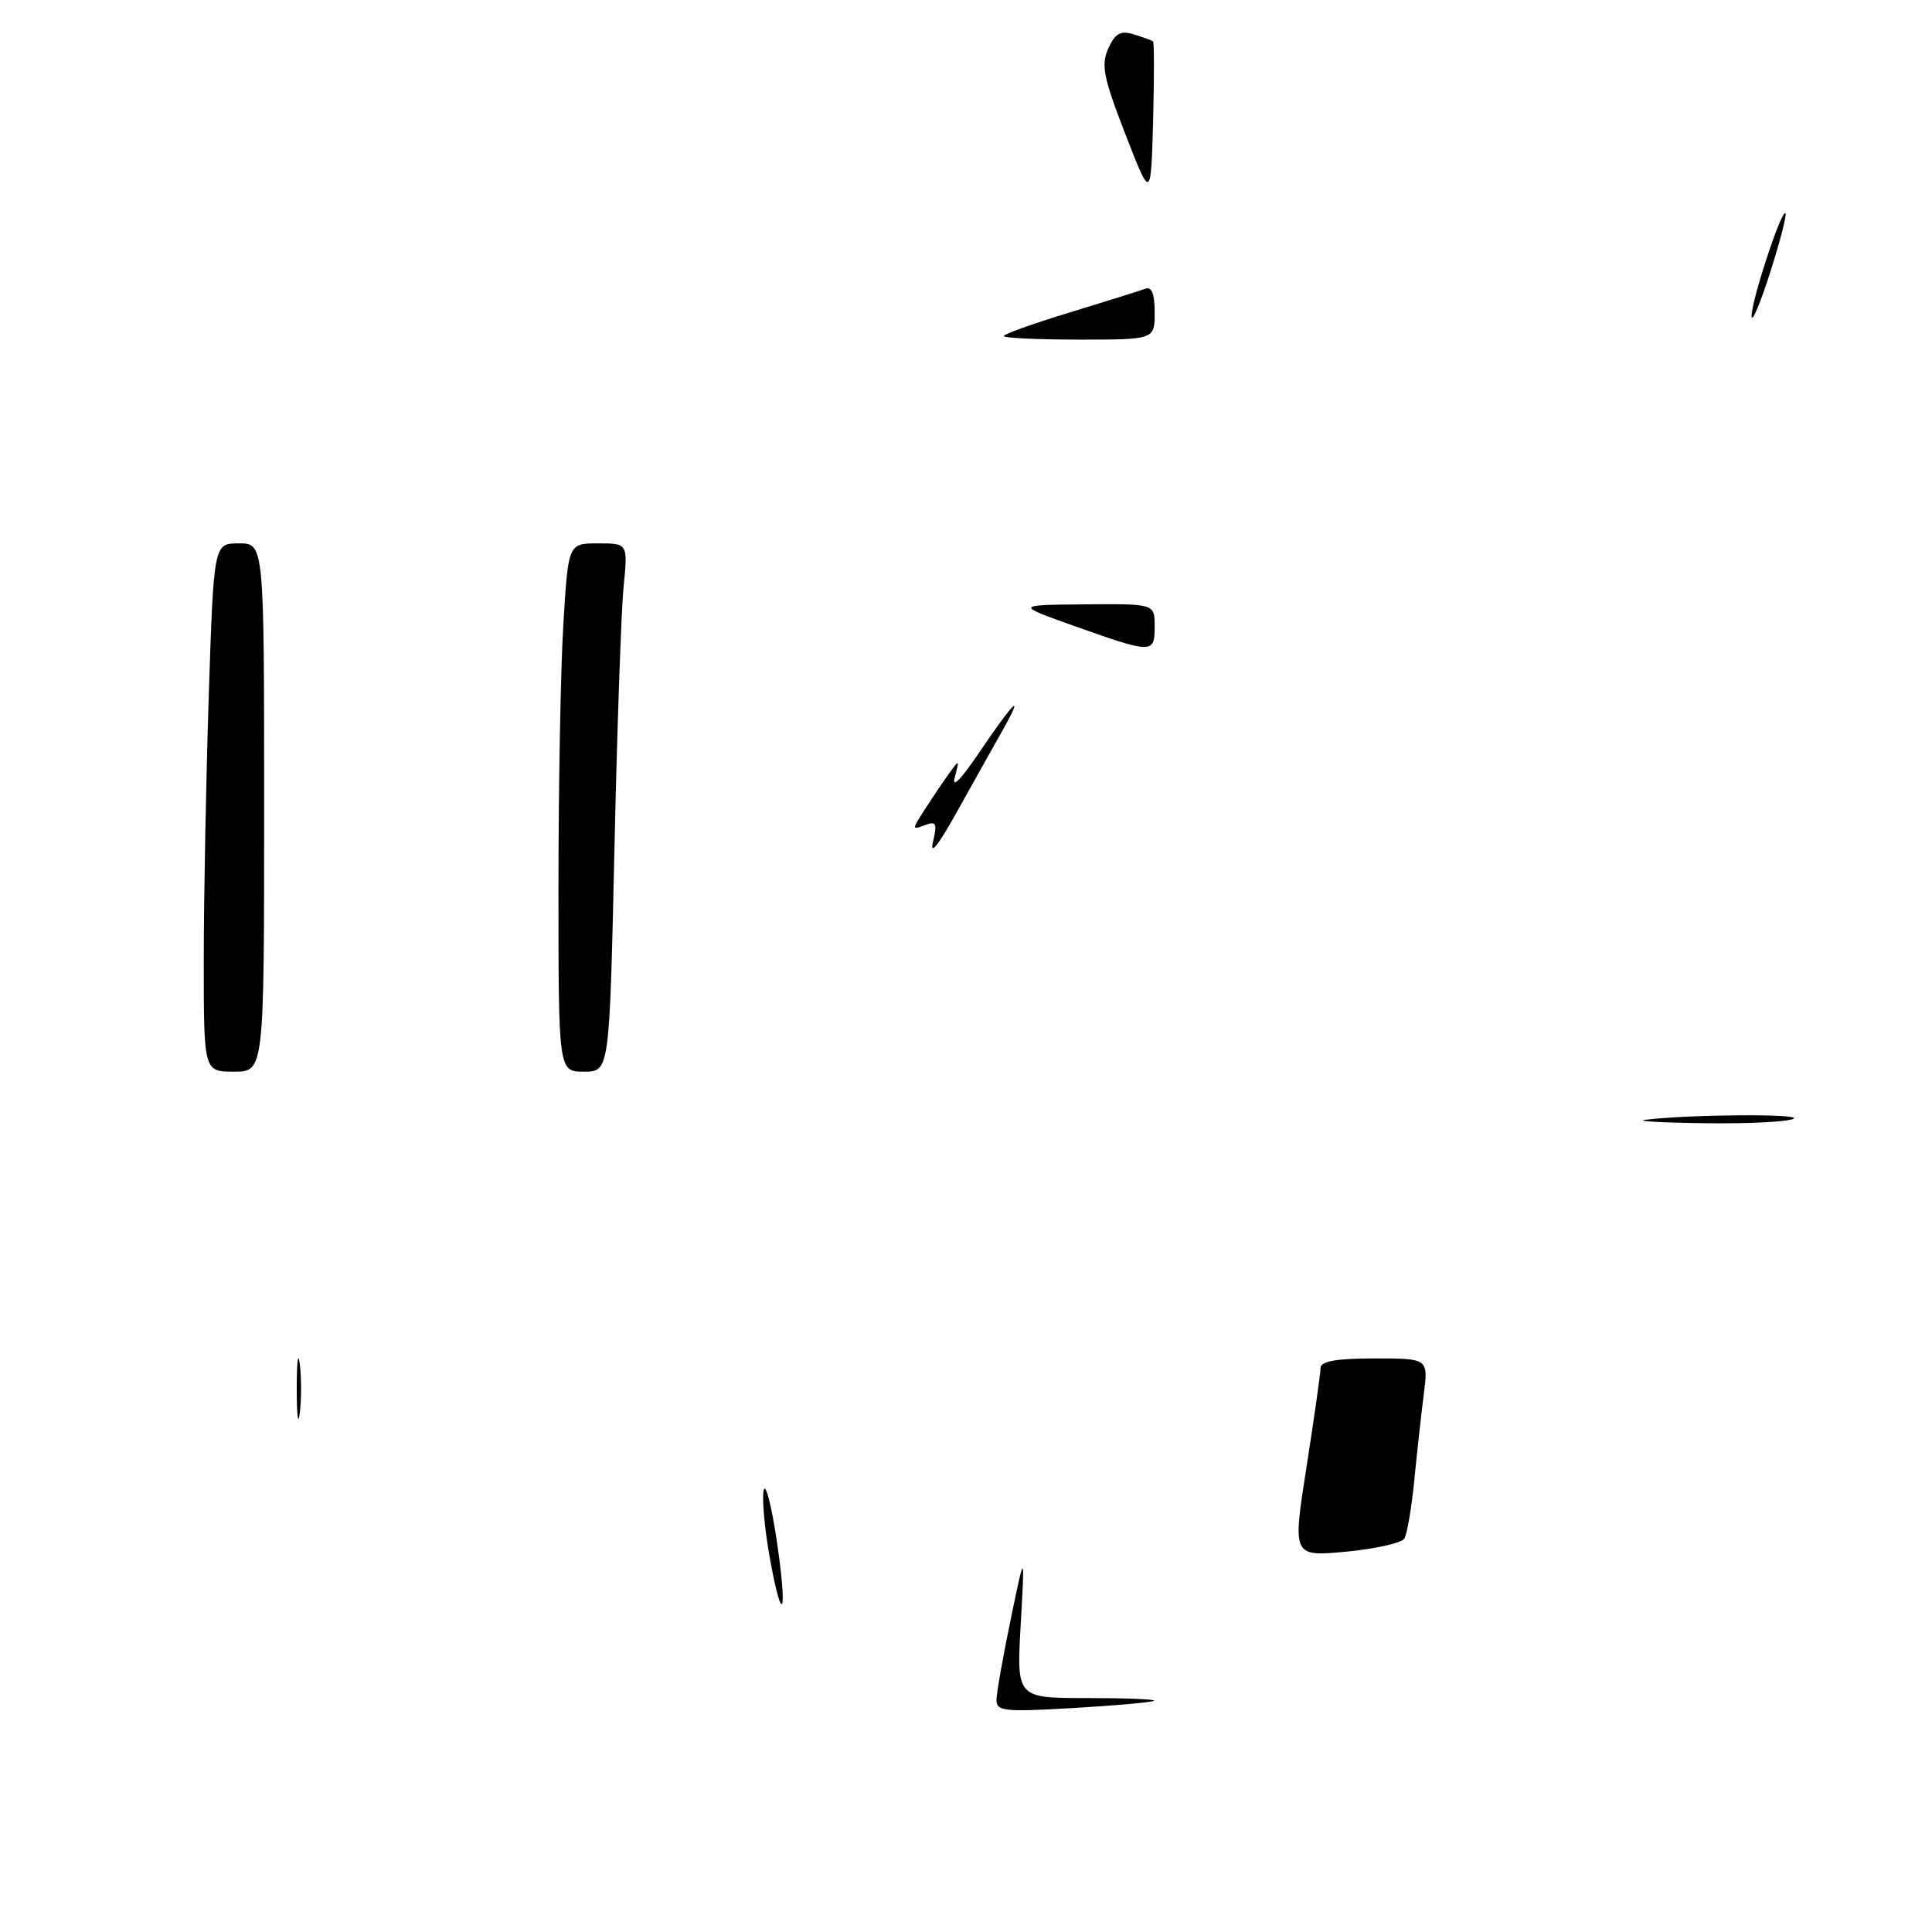 <?xml version="1.0" encoding="UTF-8" standalone="no"?>
<!DOCTYPE svg PUBLIC "-//W3C//DTD SVG 1.1//EN" "http://www.w3.org/Graphics/SVG/1.1/DTD/svg11.dtd" >
<svg xmlns="http://www.w3.org/2000/svg" xmlns:xlink="http://www.w3.org/1999/xlink" version="1.1" viewBox="0 0 256 256">
 <g >
 <path fill="currentColor"
d=" M 132.04 225.21 C 132.06 224.27 132.91 219.45 133.94 214.50 C 135.80 205.50 135.80 205.50 135.25 215.25 C 134.70 225.00 134.70 225.00 144.02 225.00 C 149.14 225.00 153.15 225.16 152.92 225.36 C 152.69 225.56 147.89 225.99 142.25 226.32 C 133.01 226.86 132.00 226.75 132.04 225.21 Z  M 101.98 206.30 C 101.31 202.54 100.95 198.57 101.19 197.48 C 101.42 196.39 102.18 199.26 102.88 203.85 C 104.40 213.95 103.70 215.89 101.98 206.30 Z  M 173.12 194.38 C 174.14 187.85 174.98 181.94 174.98 181.25 C 175.00 180.37 177.10 180.00 182.13 180.00 C 189.26 180.00 189.26 180.00 188.66 184.75 C 188.32 187.36 187.76 192.49 187.40 196.15 C 187.04 199.80 186.45 203.28 186.08 203.87 C 185.71 204.46 182.23 205.24 178.34 205.61 C 171.26 206.26 171.26 206.26 173.12 194.38 Z  M 39.32 184.00 C 39.32 180.43 39.50 178.96 39.72 180.75 C 39.95 182.54 39.95 185.46 39.72 187.25 C 39.50 189.04 39.32 187.57 39.32 184.00 Z  M 218.00 148.38 C 223.65 147.67 238.73 147.55 237.66 148.23 C 237.02 148.64 231.78 148.91 226.00 148.83 C 220.22 148.76 216.62 148.56 218.00 148.38 Z  M 27.00 127.25 C 27.00 119.14 27.30 103.39 27.66 92.25 C 28.32 72.00 28.32 72.00 31.66 72.00 C 35.00 72.00 35.00 72.00 35.00 107.00 C 35.00 142.00 35.00 142.00 31.00 142.00 C 27.00 142.00 27.00 142.00 27.00 127.25 Z  M 74.00 117.66 C 74.00 104.27 74.29 88.52 74.65 82.66 C 75.30 72.00 75.30 72.00 79.25 72.00 C 83.20 72.00 83.20 72.00 82.63 77.75 C 82.31 80.91 81.77 96.66 81.41 112.75 C 80.76 142.00 80.76 142.00 77.38 142.00 C 74.00 142.00 74.00 142.00 74.00 117.66 Z  M 123.62 111.59 C 124.21 109.07 124.06 108.76 122.52 109.35 C 120.82 110.00 120.82 109.92 122.53 107.27 C 123.51 105.75 124.95 103.60 125.75 102.50 C 127.13 100.58 127.16 100.60 126.51 103.00 C 126.09 104.52 127.28 103.35 129.55 100.00 C 134.45 92.76 135.89 91.39 132.72 97.00 C 131.33 99.47 128.55 104.42 126.56 108.00 C 124.30 112.05 123.19 113.40 123.62 111.59 Z  M 142.50 83.00 C 134.50 80.16 134.50 80.16 143.75 80.08 C 153.00 80.00 153.00 80.00 153.00 83.00 C 153.00 86.63 152.71 86.63 142.50 83.00 Z  M 133.00 44.53 C 133.00 44.27 136.94 42.87 141.75 41.40 C 146.56 39.93 151.06 38.52 151.75 38.26 C 152.61 37.94 153.00 38.92 153.00 41.39 C 153.00 45.00 153.00 45.00 143.00 45.00 C 137.50 45.00 133.00 44.79 133.00 44.53 Z  M 232.10 41.94 C 231.98 40.13 236.05 27.71 236.58 28.25 C 236.78 28.45 235.88 31.96 234.57 36.05 C 233.27 40.15 232.15 42.80 232.10 41.94 Z  M 149.10 17.73 C 146.20 10.25 145.87 8.58 146.86 6.41 C 147.78 4.39 148.48 4.01 150.26 4.56 C 151.49 4.94 152.63 5.36 152.79 5.49 C 152.94 5.63 152.94 10.41 152.79 16.12 C 152.50 26.50 152.50 26.50 149.10 17.73 Z "/>
</g>
</svg>